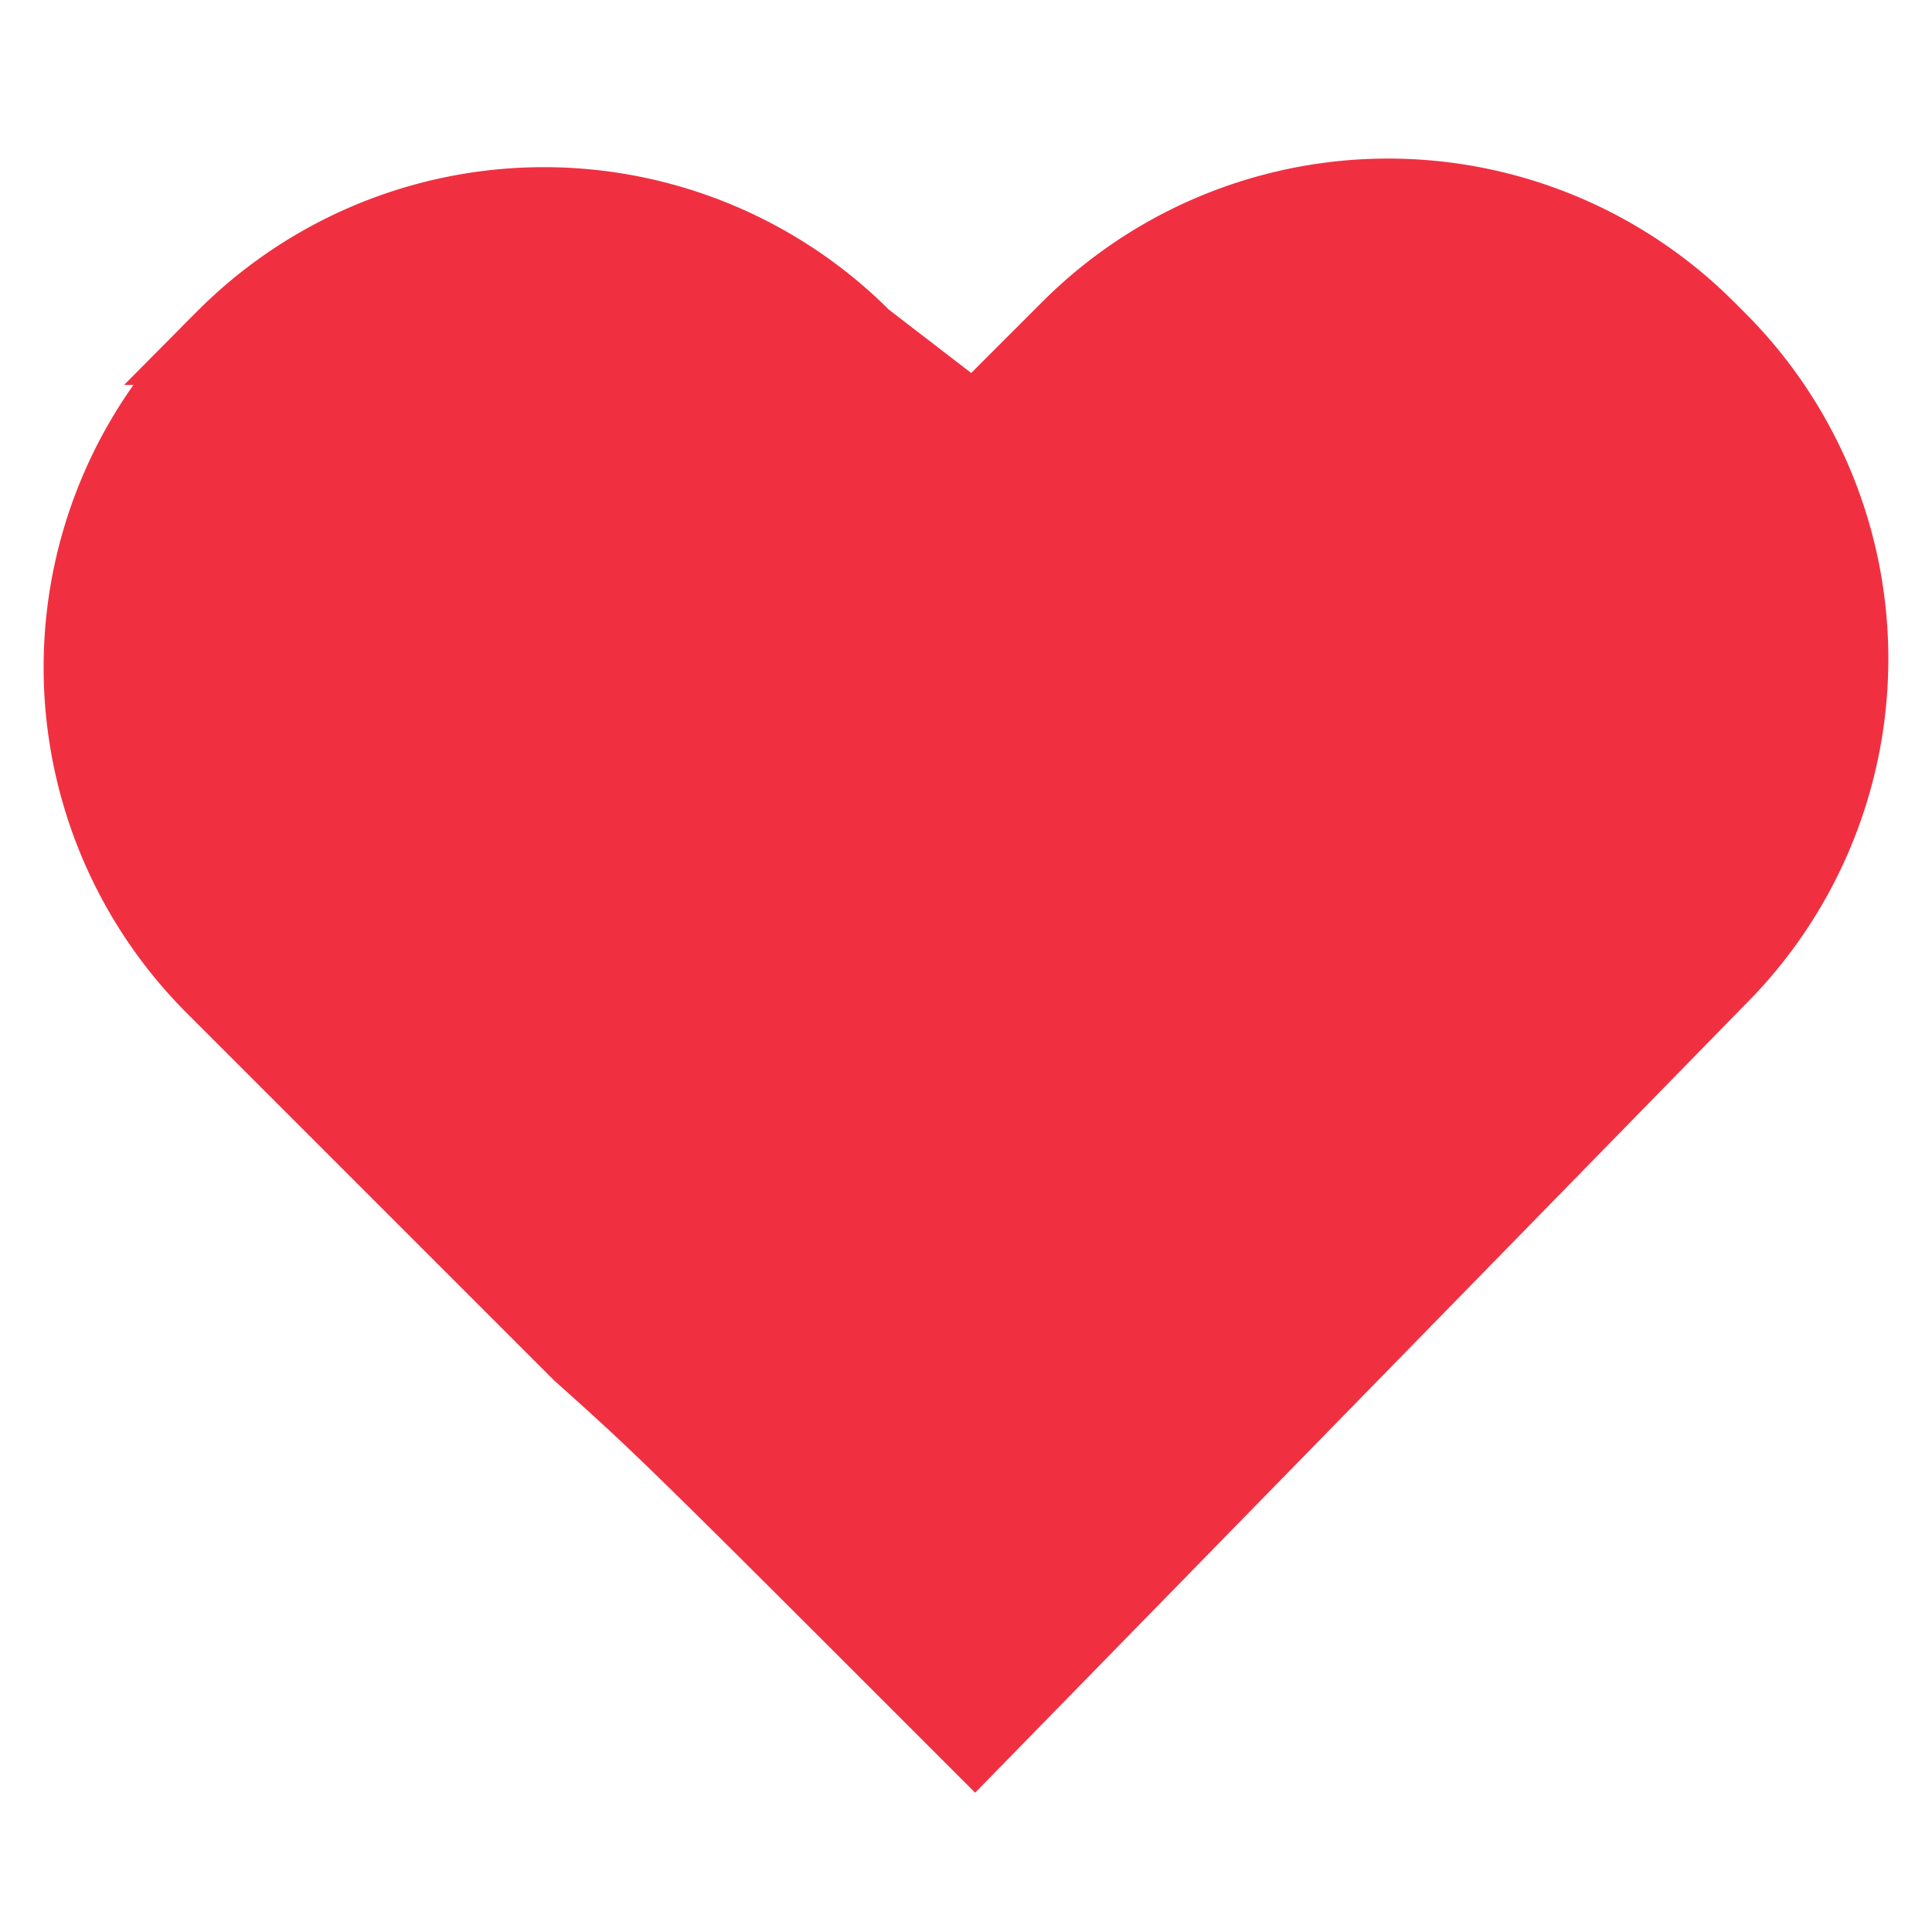 <svg xmlns="http://www.w3.org/2000/svg" width="18" height="18" viewBox="0 0 18 18"><defs><style>.a{fill:#fff;opacity:0;}.b{fill:#f03041;stroke:#f03041;stroke-width:0.8px;}</style></defs><g transform="translate(-55 -448)"><rect class="a" width="18" height="18" transform="translate(55 448)"/><path class="b" d="M89.347,155.065c-2.787-2.787-2.869-2.869-3.645-3.563L82.3,148.1a4.156,4.156,0,0,1,0-5.9l.082-.082a4.156,4.156,0,0,1,5.9,0l1.066.82.9-.9a4.156,4.156,0,0,1,5.9,0l.082.082a4.157,4.157,0,0,1,0,5.9Z" transform="translate(-25.265 309.068)"/></g></svg>